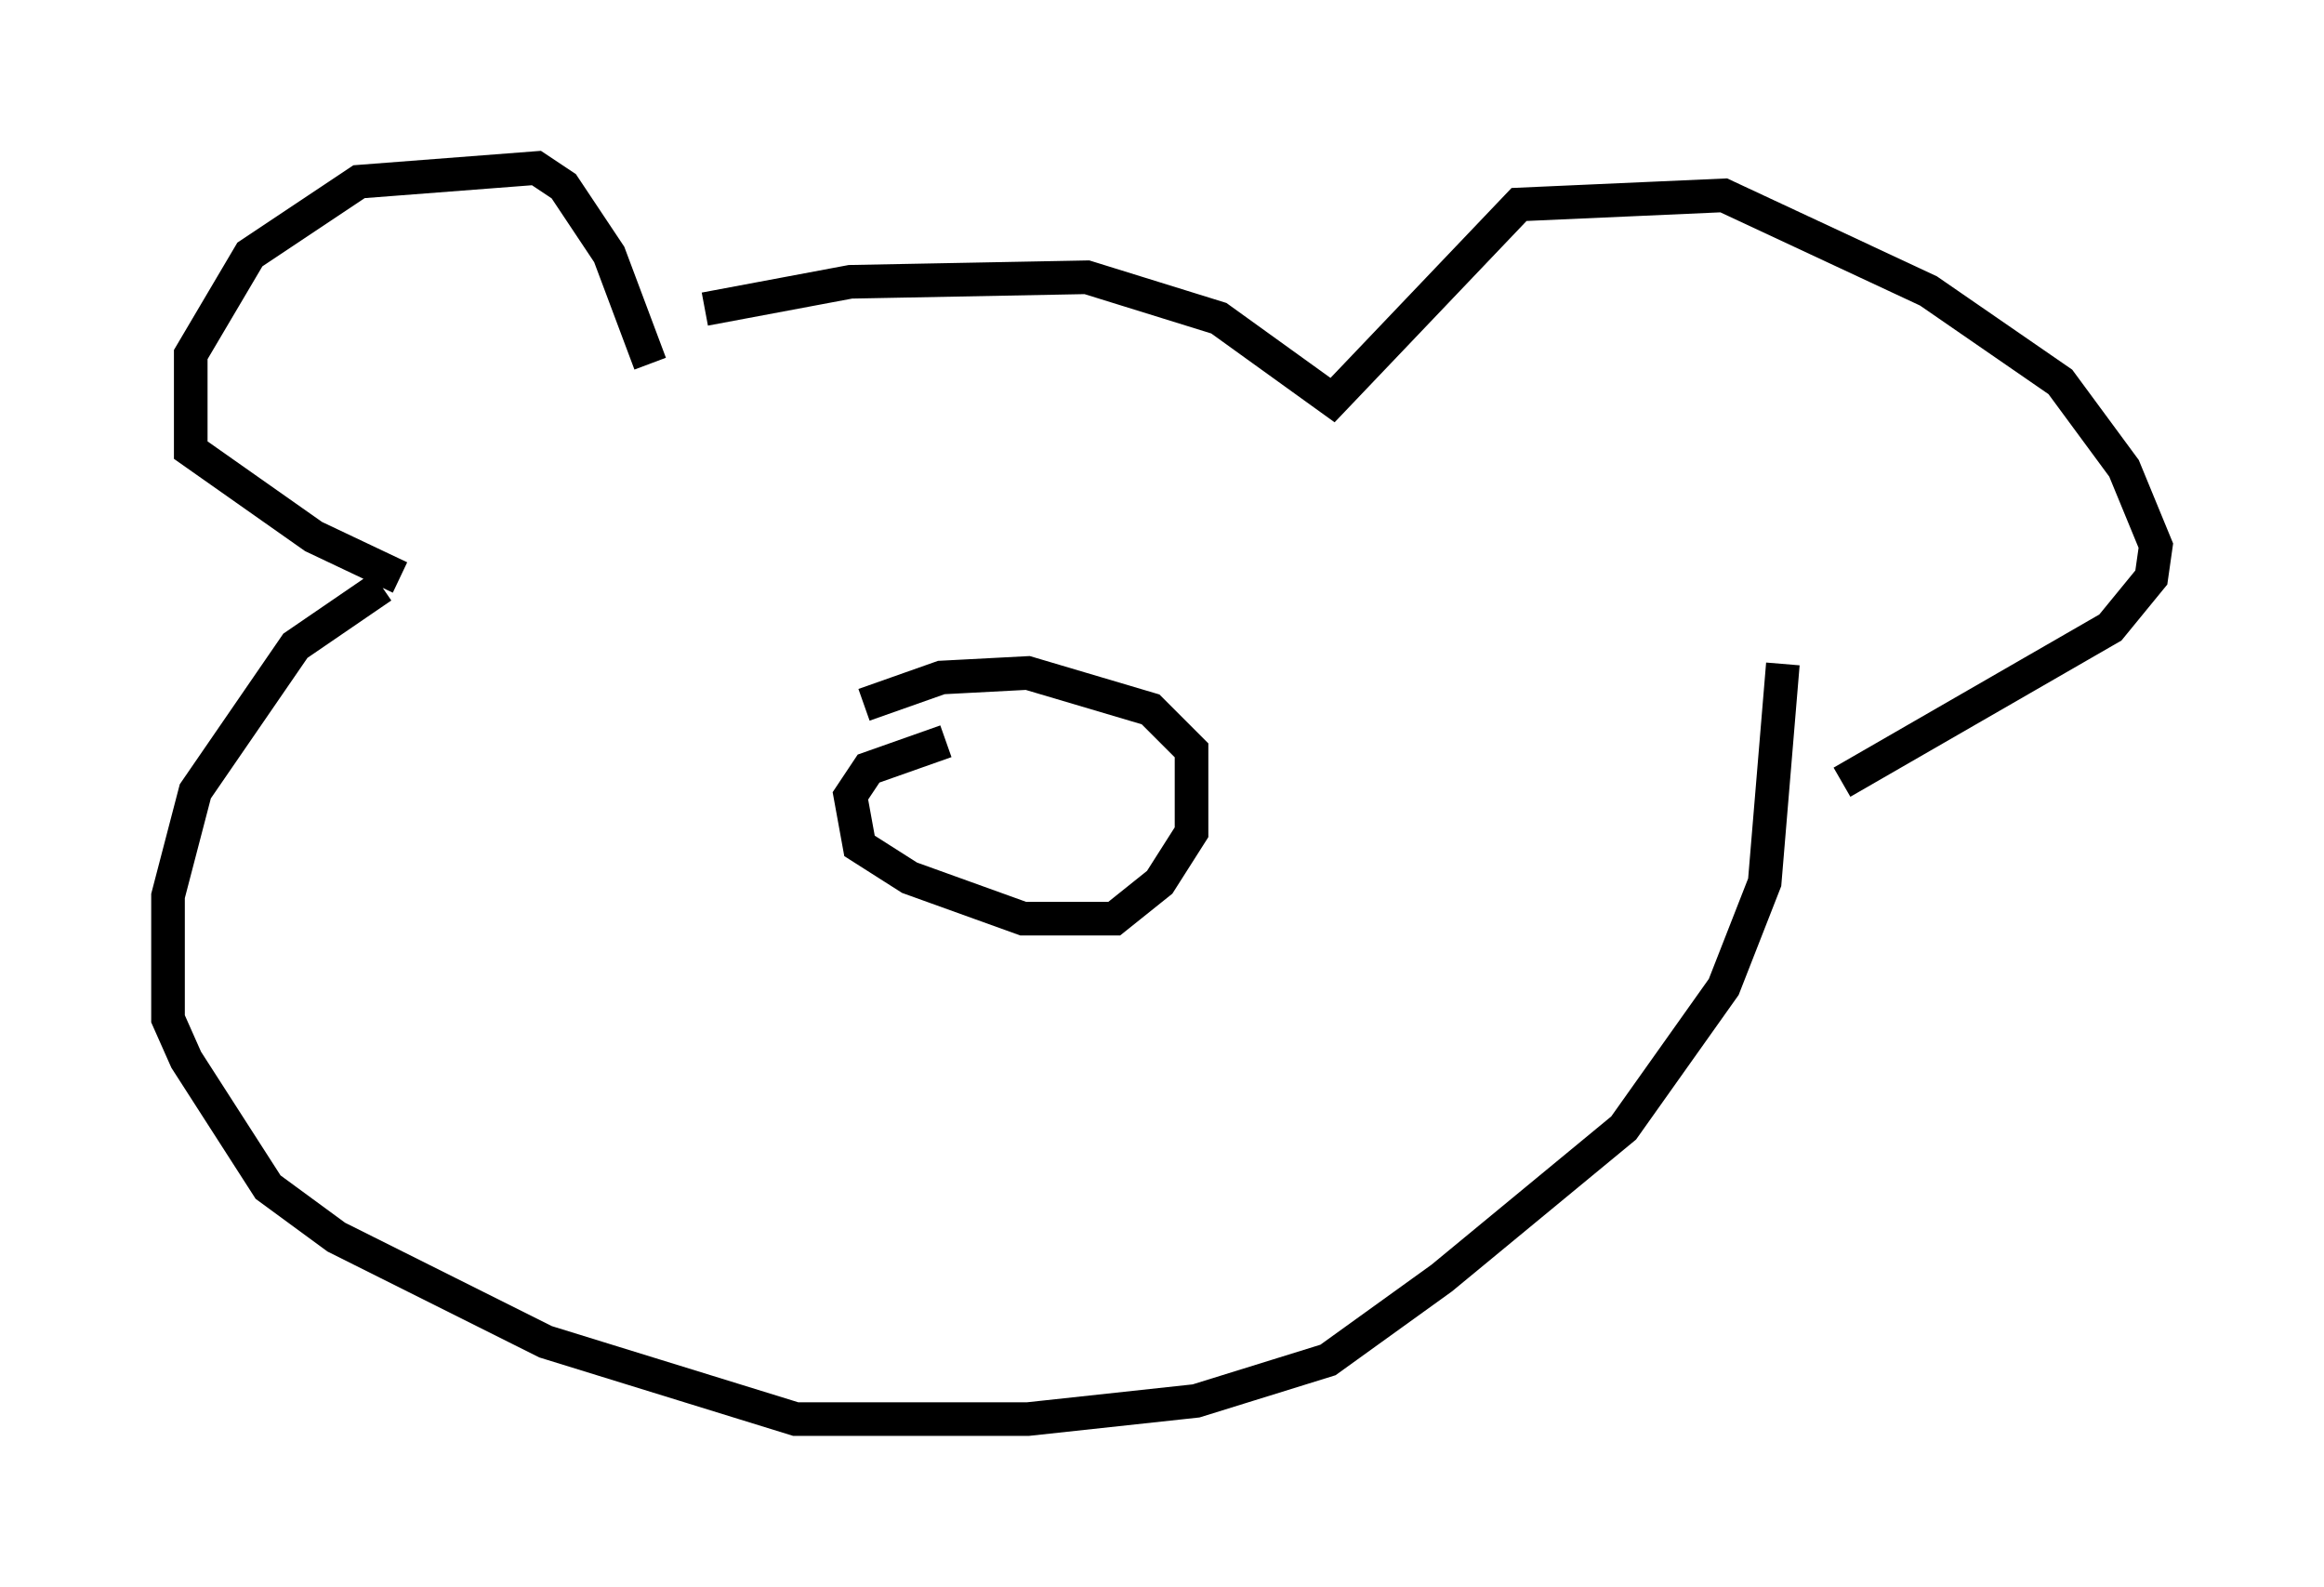 <?xml version="1.0" encoding="utf-8" ?>
<svg baseProfile="full" height="47.212" version="1.1" width="69.133" xmlns="http://www.w3.org/2000/svg" xmlns:ev="http://www.w3.org/2001/xml-events" xmlns:xlink="http://www.w3.org/1999/xlink"><defs /><rect fill="white" height="47.212" width="69.133" x="0" y="0" /><path d="M19.479, 9.871 m1.488, -0.677 l4.33, -0.812 7.036, -0.135 l3.924, 1.218 3.383, 2.436 l5.548, -5.819 6.089, -0.271 l6.089, 2.842 3.924, 2.706 l1.894, 2.571 0.947, 2.3 l-0.135, 0.947 -1.218, 1.488 l-7.984, 4.601 m-35.453, -12.449 l-1.218, -3.248 -1.353, -2.03 l-0.812, -0.541 -5.277, 0.406 l-3.248, 2.165 -1.759, 2.977 l0.0, 2.842 3.654, 2.571 l2.571, 1.218 m-0.541, 0.271 l-2.571, 1.759 -2.977, 4.33 l-0.812, 3.112 0.0, 3.654 l0.541, 1.218 2.436, 3.789 l2.03, 1.488 6.225, 3.112 l7.442, 2.3 6.901, 0.0 l5.007, -0.541 3.924, -1.218 l3.383, -2.436 5.413, -4.465 l2.977, -4.195 1.218, -3.112 l0.541, -6.495 m-24.898, 2.3 l-2.3, 0.812 -0.541, 0.812 l0.271, 1.488 1.488, 0.947 l3.383, 1.218 2.706, 0.0 l1.353, -1.083 0.947, -1.488 l0.0, -2.436 -1.218, -1.218 l-3.654, -1.083 -2.571, 0.135 l-2.3, 0.812 " fill="none" stroke="black" stroke-width="1" /></svg>